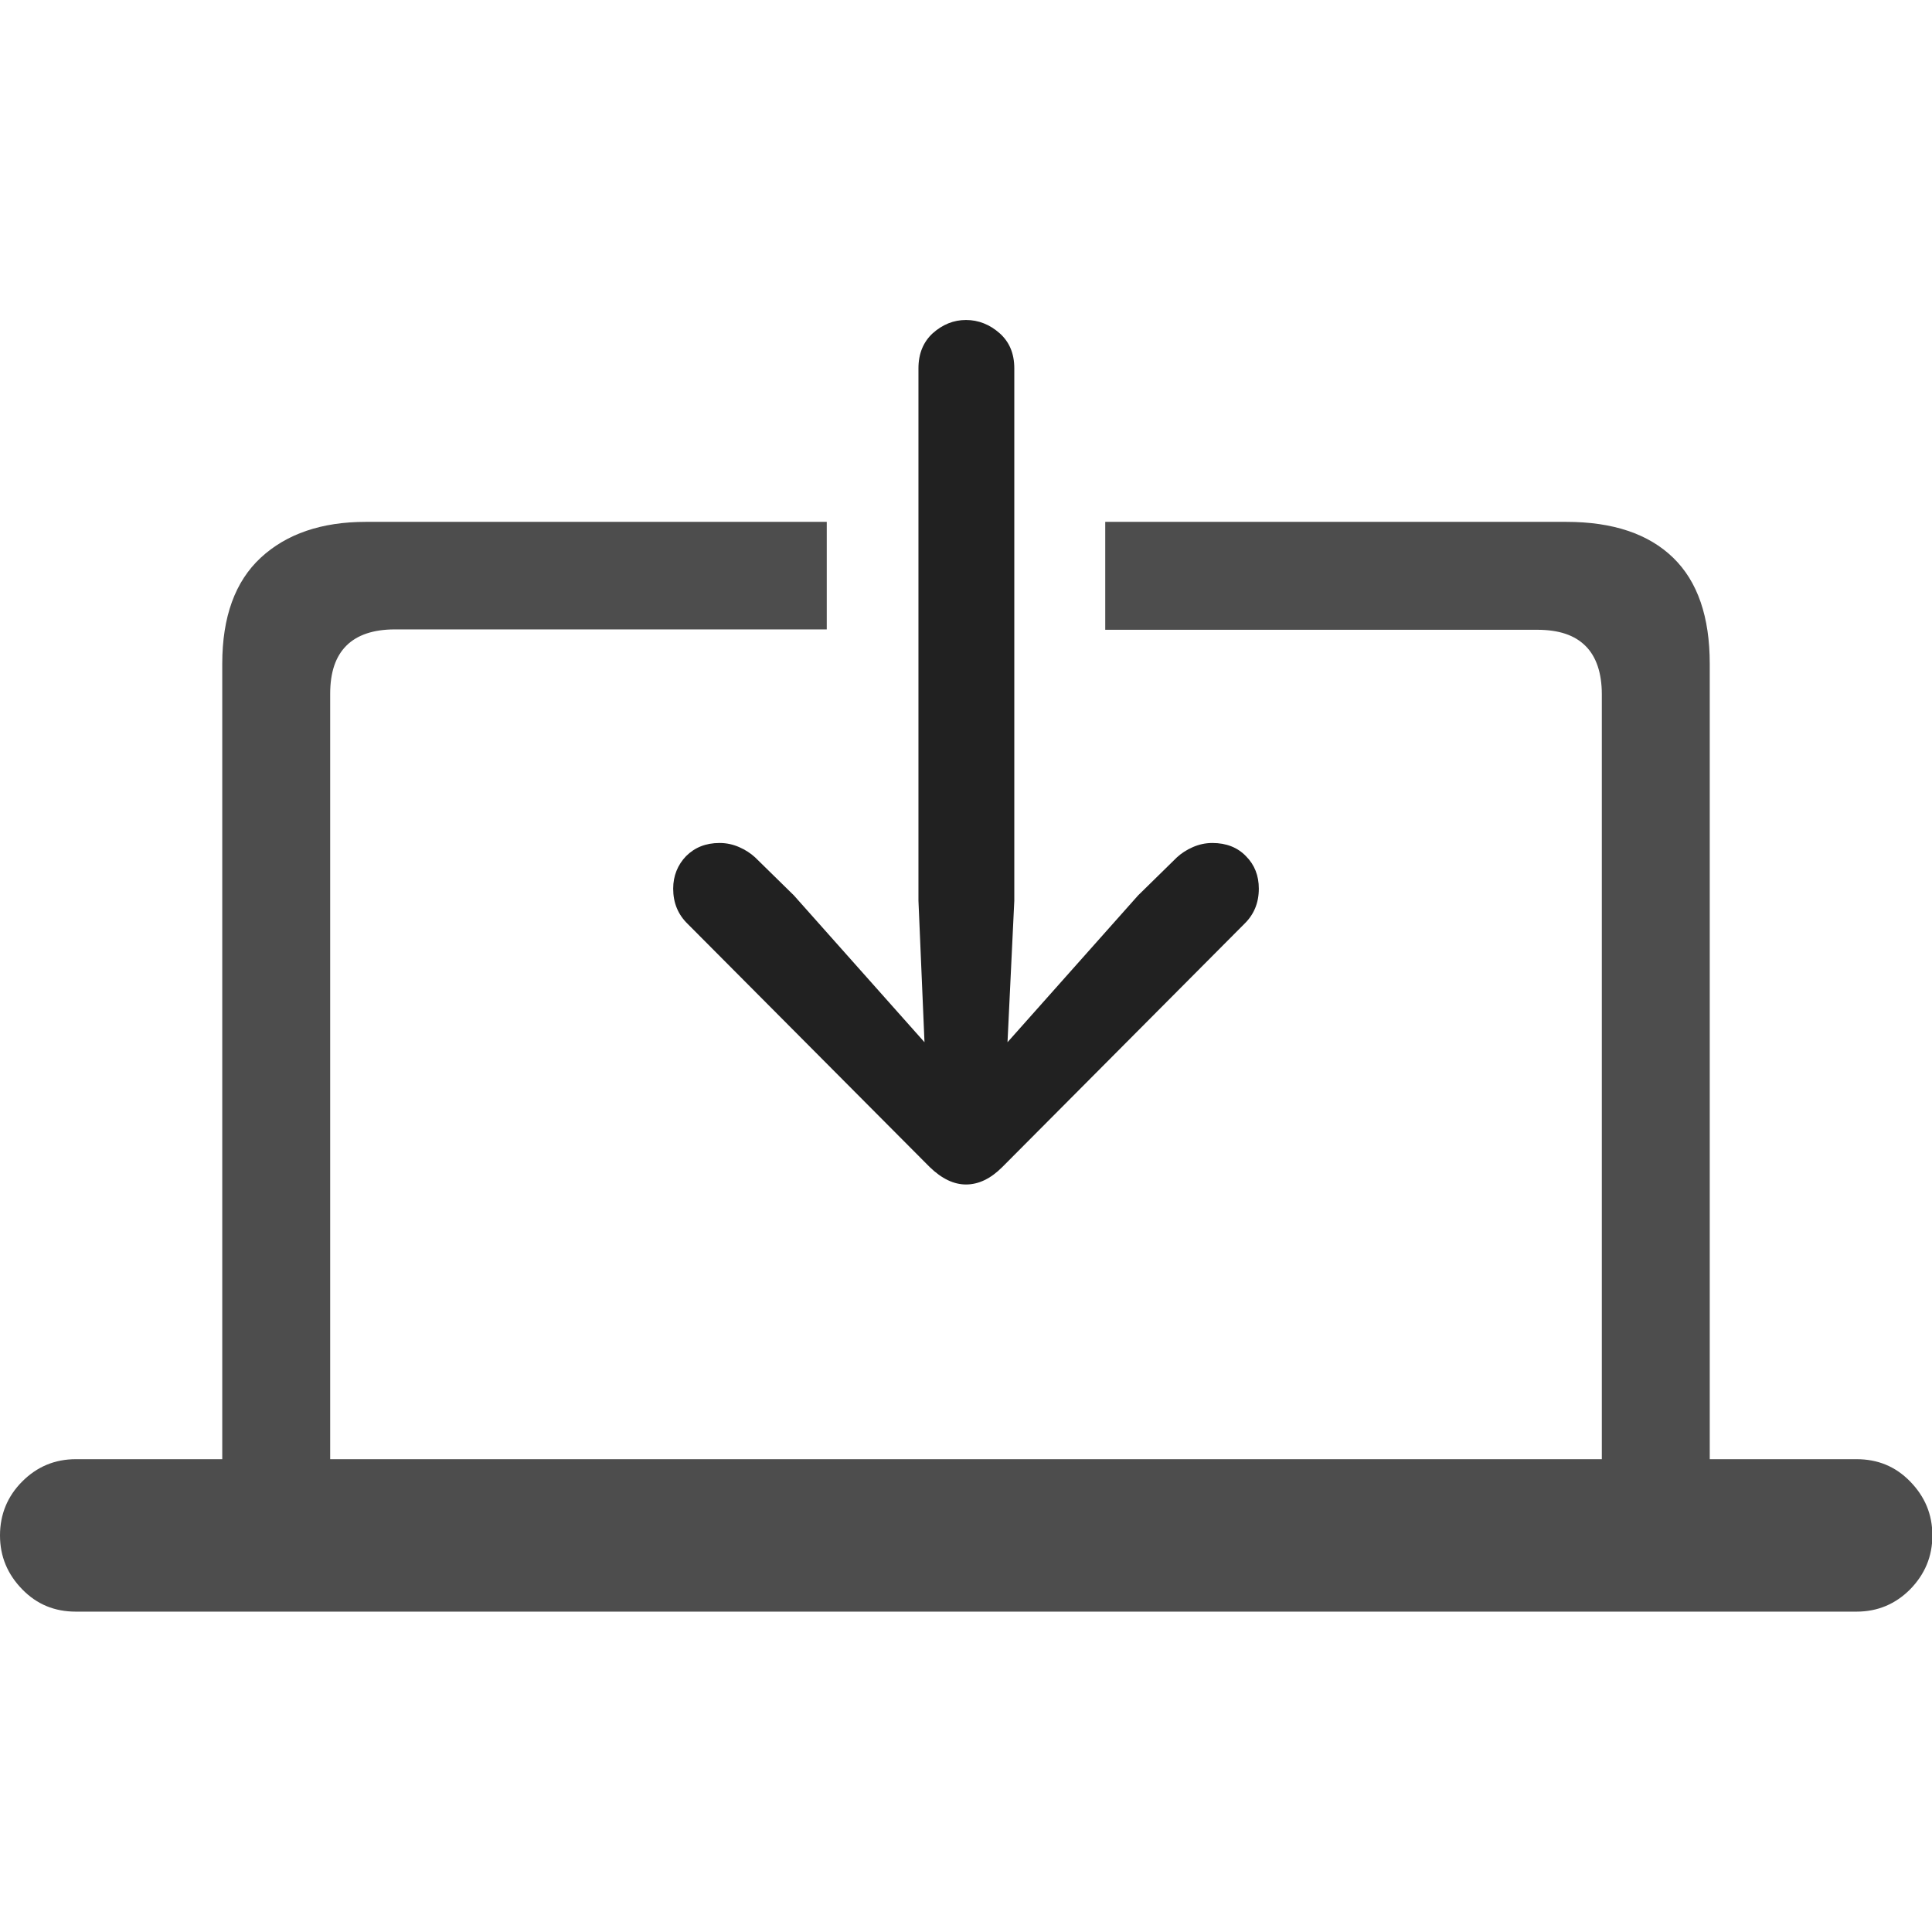 <?xml version="1.0" ?><!-- Generator: Adobe Illustrator 25.0.0, SVG Export Plug-In . SVG Version: 6.00 Build 0)  --><svg xmlns="http://www.w3.org/2000/svg" xmlns:xlink="http://www.w3.org/1999/xlink" version="1.1" id="Layer_1" x="0px" y="0px" viewBox="0 0 512 512" style="enable-background:new 0 0 512 512;" xml:space="preserve">
<path d="M20.1,427.1h471.9c5.6,0,10.3-2,14.2-5.9c3.9-4,5.9-8.7,5.9-14.3c0-5.6-2-10.3-5.9-14.3c-3.9-4-8.6-5.9-14.2-5.9H20.1  c-5.6,0-10.3,2-14.2,5.9S0,401.3,0,406.9c0,5.6,2,10.3,5.9,14.3C9.8,425.2,14.5,427.1,20.1,427.1z M292.9,166.9h114.5  c5.7,0,9.9,1.4,12.8,4.3c2.8,2.8,4.3,7.1,4.3,12.8v215.9h28.6V175.9c0-12.4-3.2-21.8-9.7-28.1c-6.5-6.3-15.9-9.5-28.3-9.5H292.9  V166.9z M219.1,138.3H96.9c-11.7,0-21,3.2-27.8,9.5c-6.8,6.3-10.2,15.7-10.2,28.1v223.9h28.6V183.9c0-5.7,1.4-9.9,4.3-12.8  c2.8-2.8,7.1-4.3,12.8-4.3h114.5V138.3z" class="hierarchical-0:secondary SFSymbolsPreview4D4D4D" style="fill: #4D4D4D;"/>
<path d="M243.4,97.6v141.1l1.6,37.5l-34.6-38.9l-10.3-10.1c-1.2-1.1-2.6-2-4.2-2.7c-1.6-0.7-3.3-1.1-5.2-1.1c-3.7,0-6.6,1.2-8.9,3.5  c-2.2,2.3-3.4,5.2-3.4,8.6c0,3.8,1.3,6.9,3.9,9.4l64.1,64.4c3.2,3.1,6.4,4.6,9.6,4.6c3.3,0,6.5-1.5,9.6-4.6l64.1-64.4  c2.6-2.5,3.9-5.6,3.9-9.4c0-3.4-1.1-6.3-3.4-8.6c-2.2-2.3-5.2-3.5-8.9-3.5c-1.9,0-3.6,0.4-5.2,1.1c-1.6,0.7-3,1.6-4.2,2.7  l-10.3,10.1L267,276.2l1.8-37.5V97.6c0-3.9-1.3-7-3.9-9.3c-2.6-2.3-5.6-3.5-8.9-3.5c-3.3,0-6.2,1.2-8.8,3.5  C244.7,90.6,243.4,93.7,243.4,97.6z" class="hierarchical-1:primary SFSymbolsPreview212121" style="fill: #212121;"/>
</svg>